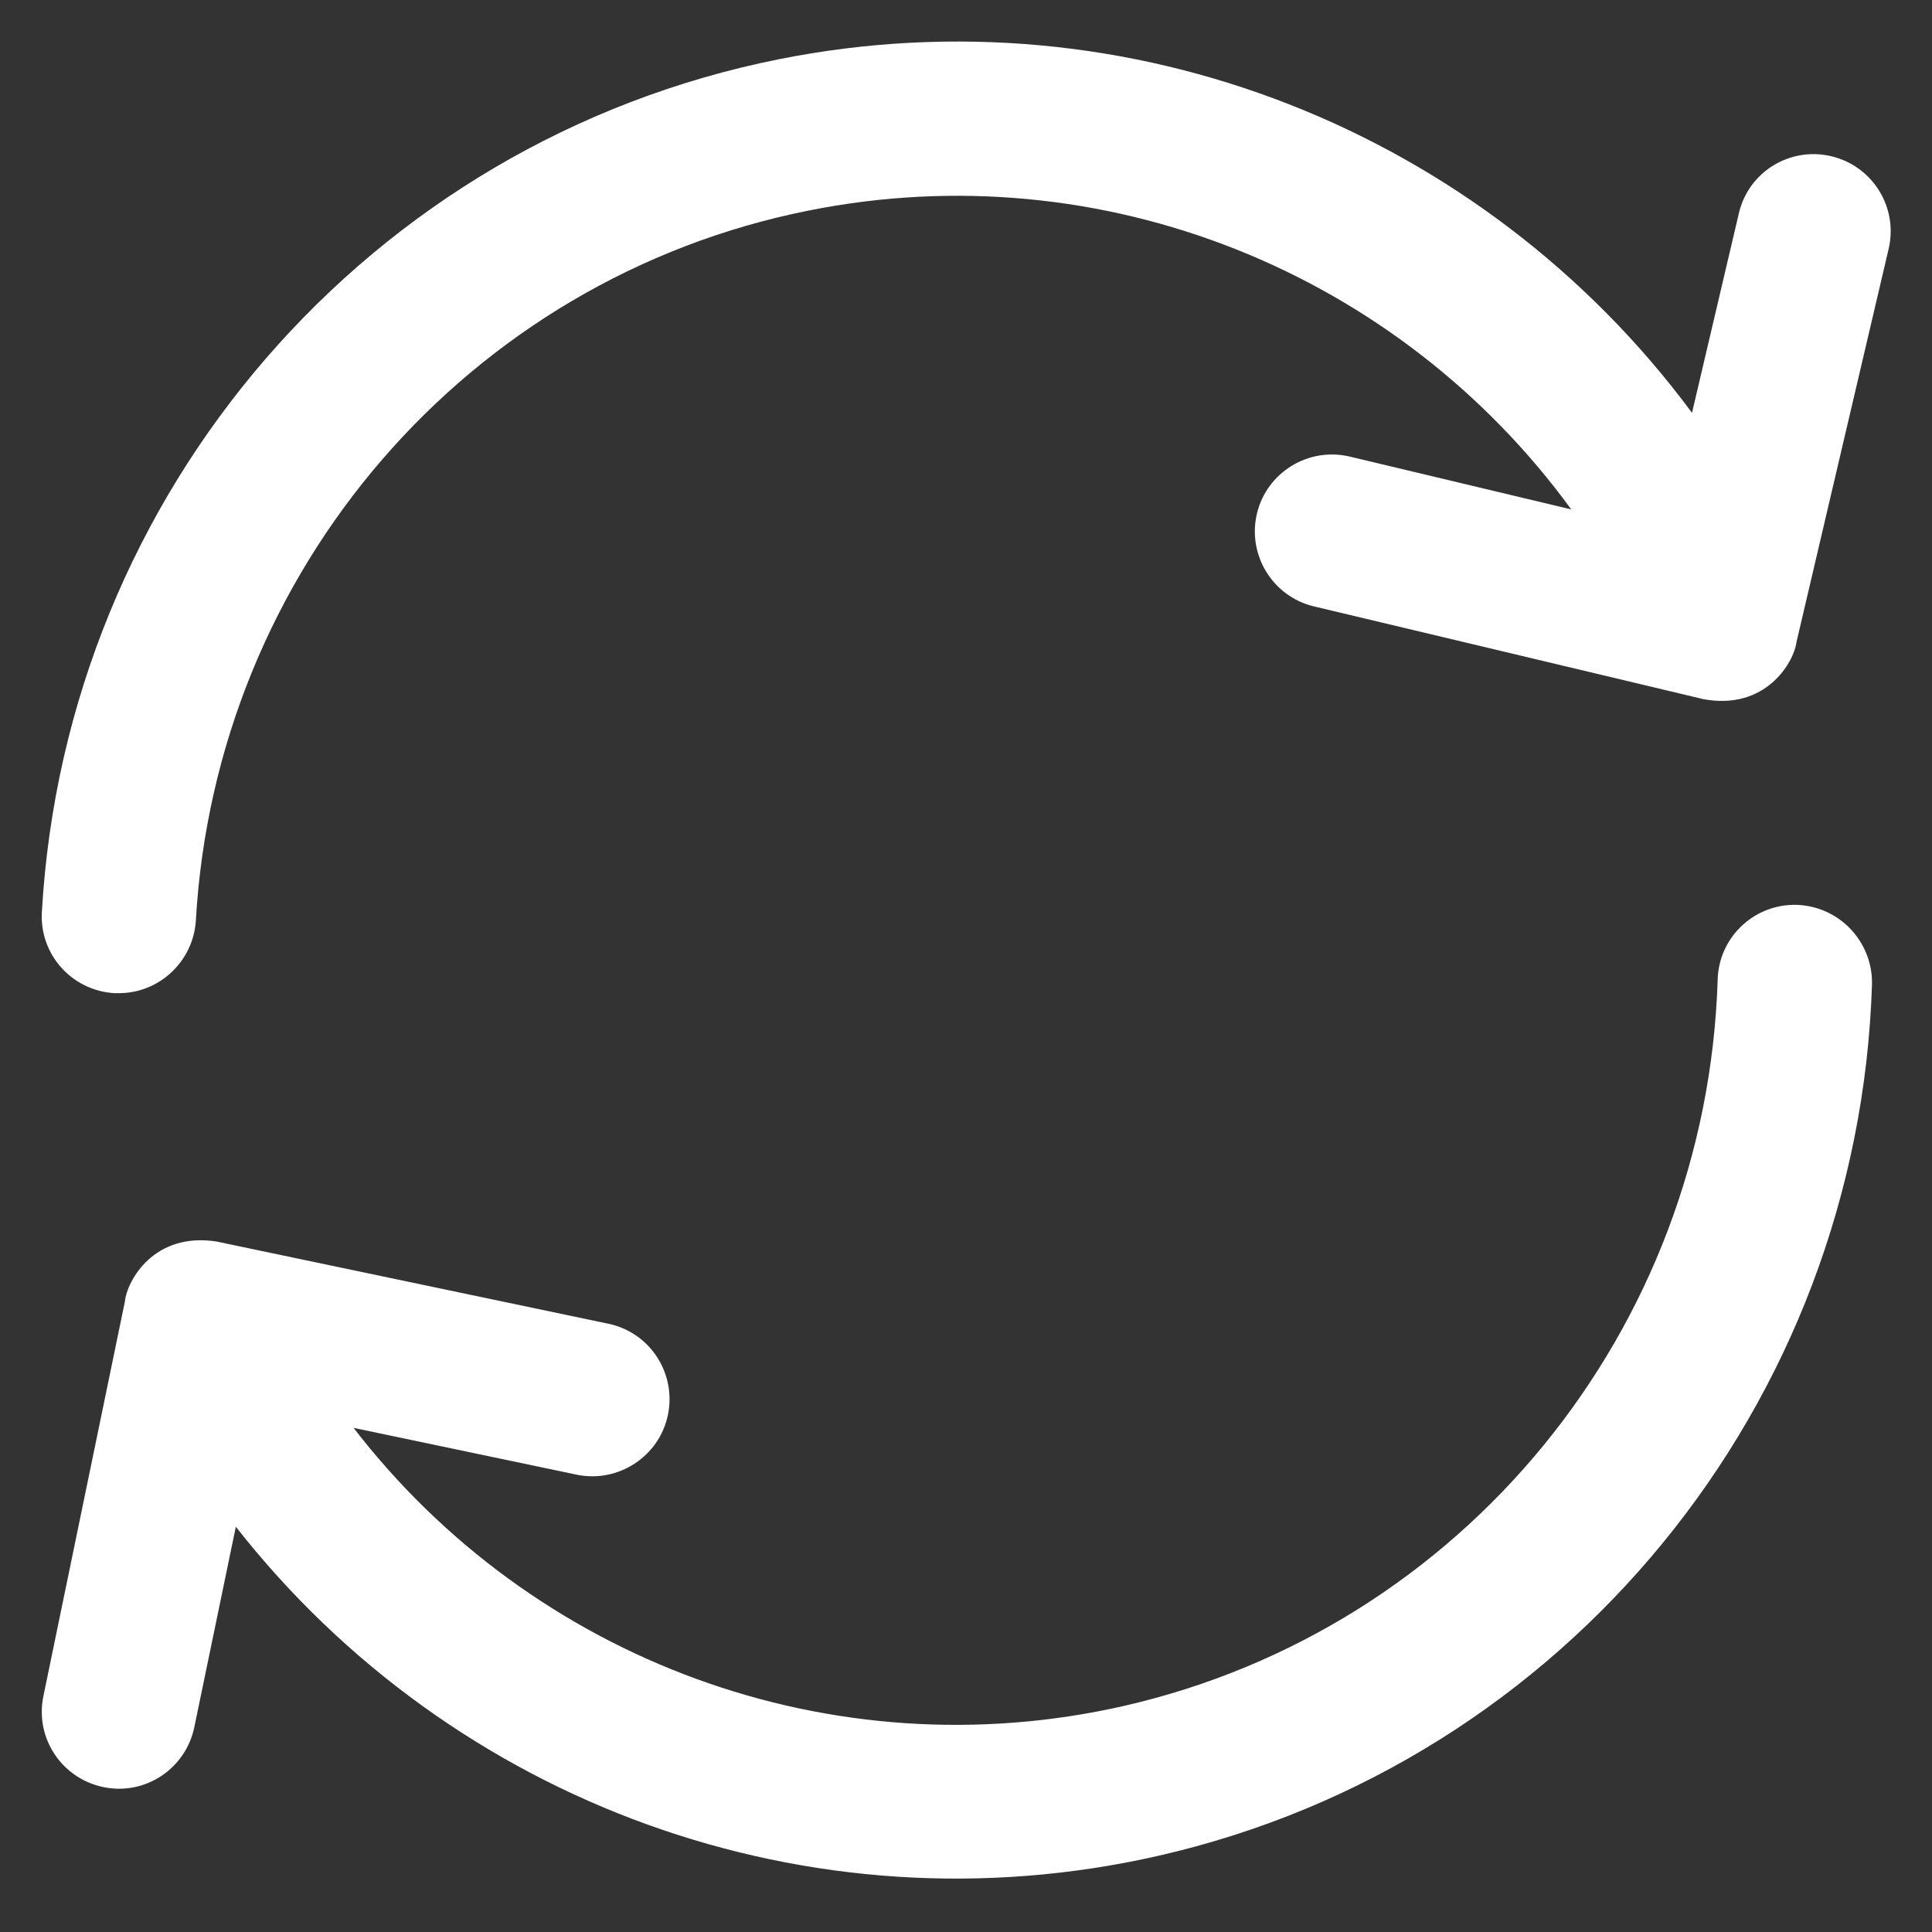 <svg version="1.1" xmlns="http://www.w3.org/2000/svg" viewBox="0 0 512 512" xmlns:xlink="http://www.w3.org/1999/xlink" enable-background="new 0 0 512 512"><rect x="0" y="0" width="512" height="512" fill="#333333" stroke="none"/><g><g><g><path d="m476.2,239.8c-0.4,0-0.8,0-1.2,0-10.7,0.3-19.5,8.9-19.8,19.8-2.9,92.9-67.6,172-157.4,192.5-77.4,17.6-156.7-12.2-204.1-73.7l59.1,12.4c11,2.3 21.9-4.8 24.2-15.8 2.3-11-4.7-21.9-15.8-24.2l-103.9-21.8c-16.5-2.5-23.6,10.3-24.2,15.9l-21.6,104.6c-2.3,11 4.8,21.8 15.9,24.1 11,2.3 21.8-4.8 24.1-15.9l11-53.1c57.2,73 151.9,108.3 244.5,87.2 107.9-24.6 185.6-119.6 189.1-231 0.2-11.2-8.6-20.6-19.9-21z" fill="#000000" style="fill: rgb(255, 255, 255);"></path><path d="m485.3,41.4c-11-2.6-22,4.2-24.5,15.2l-12.4,52.8c-55.2-74.5-148.9-112.3-242-93.7-108.6,21.7-188.9,114.6-195.3,225.9-0.7,11.3 7.9,20.9 19.2,21.6 0.4,0 0.8,0 1.2,0 10.7,0 19.7-8.4 20.4-19.2 5.3-92.8 72.1-170.2 162.4-188.2 77.9-15.6 156.3,16.4 202.1,79.2l-58.7-14c-11-2.6-22,4.2-24.6,15.1-2.6,11 4.2,22 15.1,24.6l103.3,24.6c16.4,3 23.9-9.7 24.6-15.2l24.4-104.1c2.6-11-4.2-22-15.2-24.6z" fill="#000000" style="fill: rgb(255, 255, 255);"></path></g></g></g></svg>